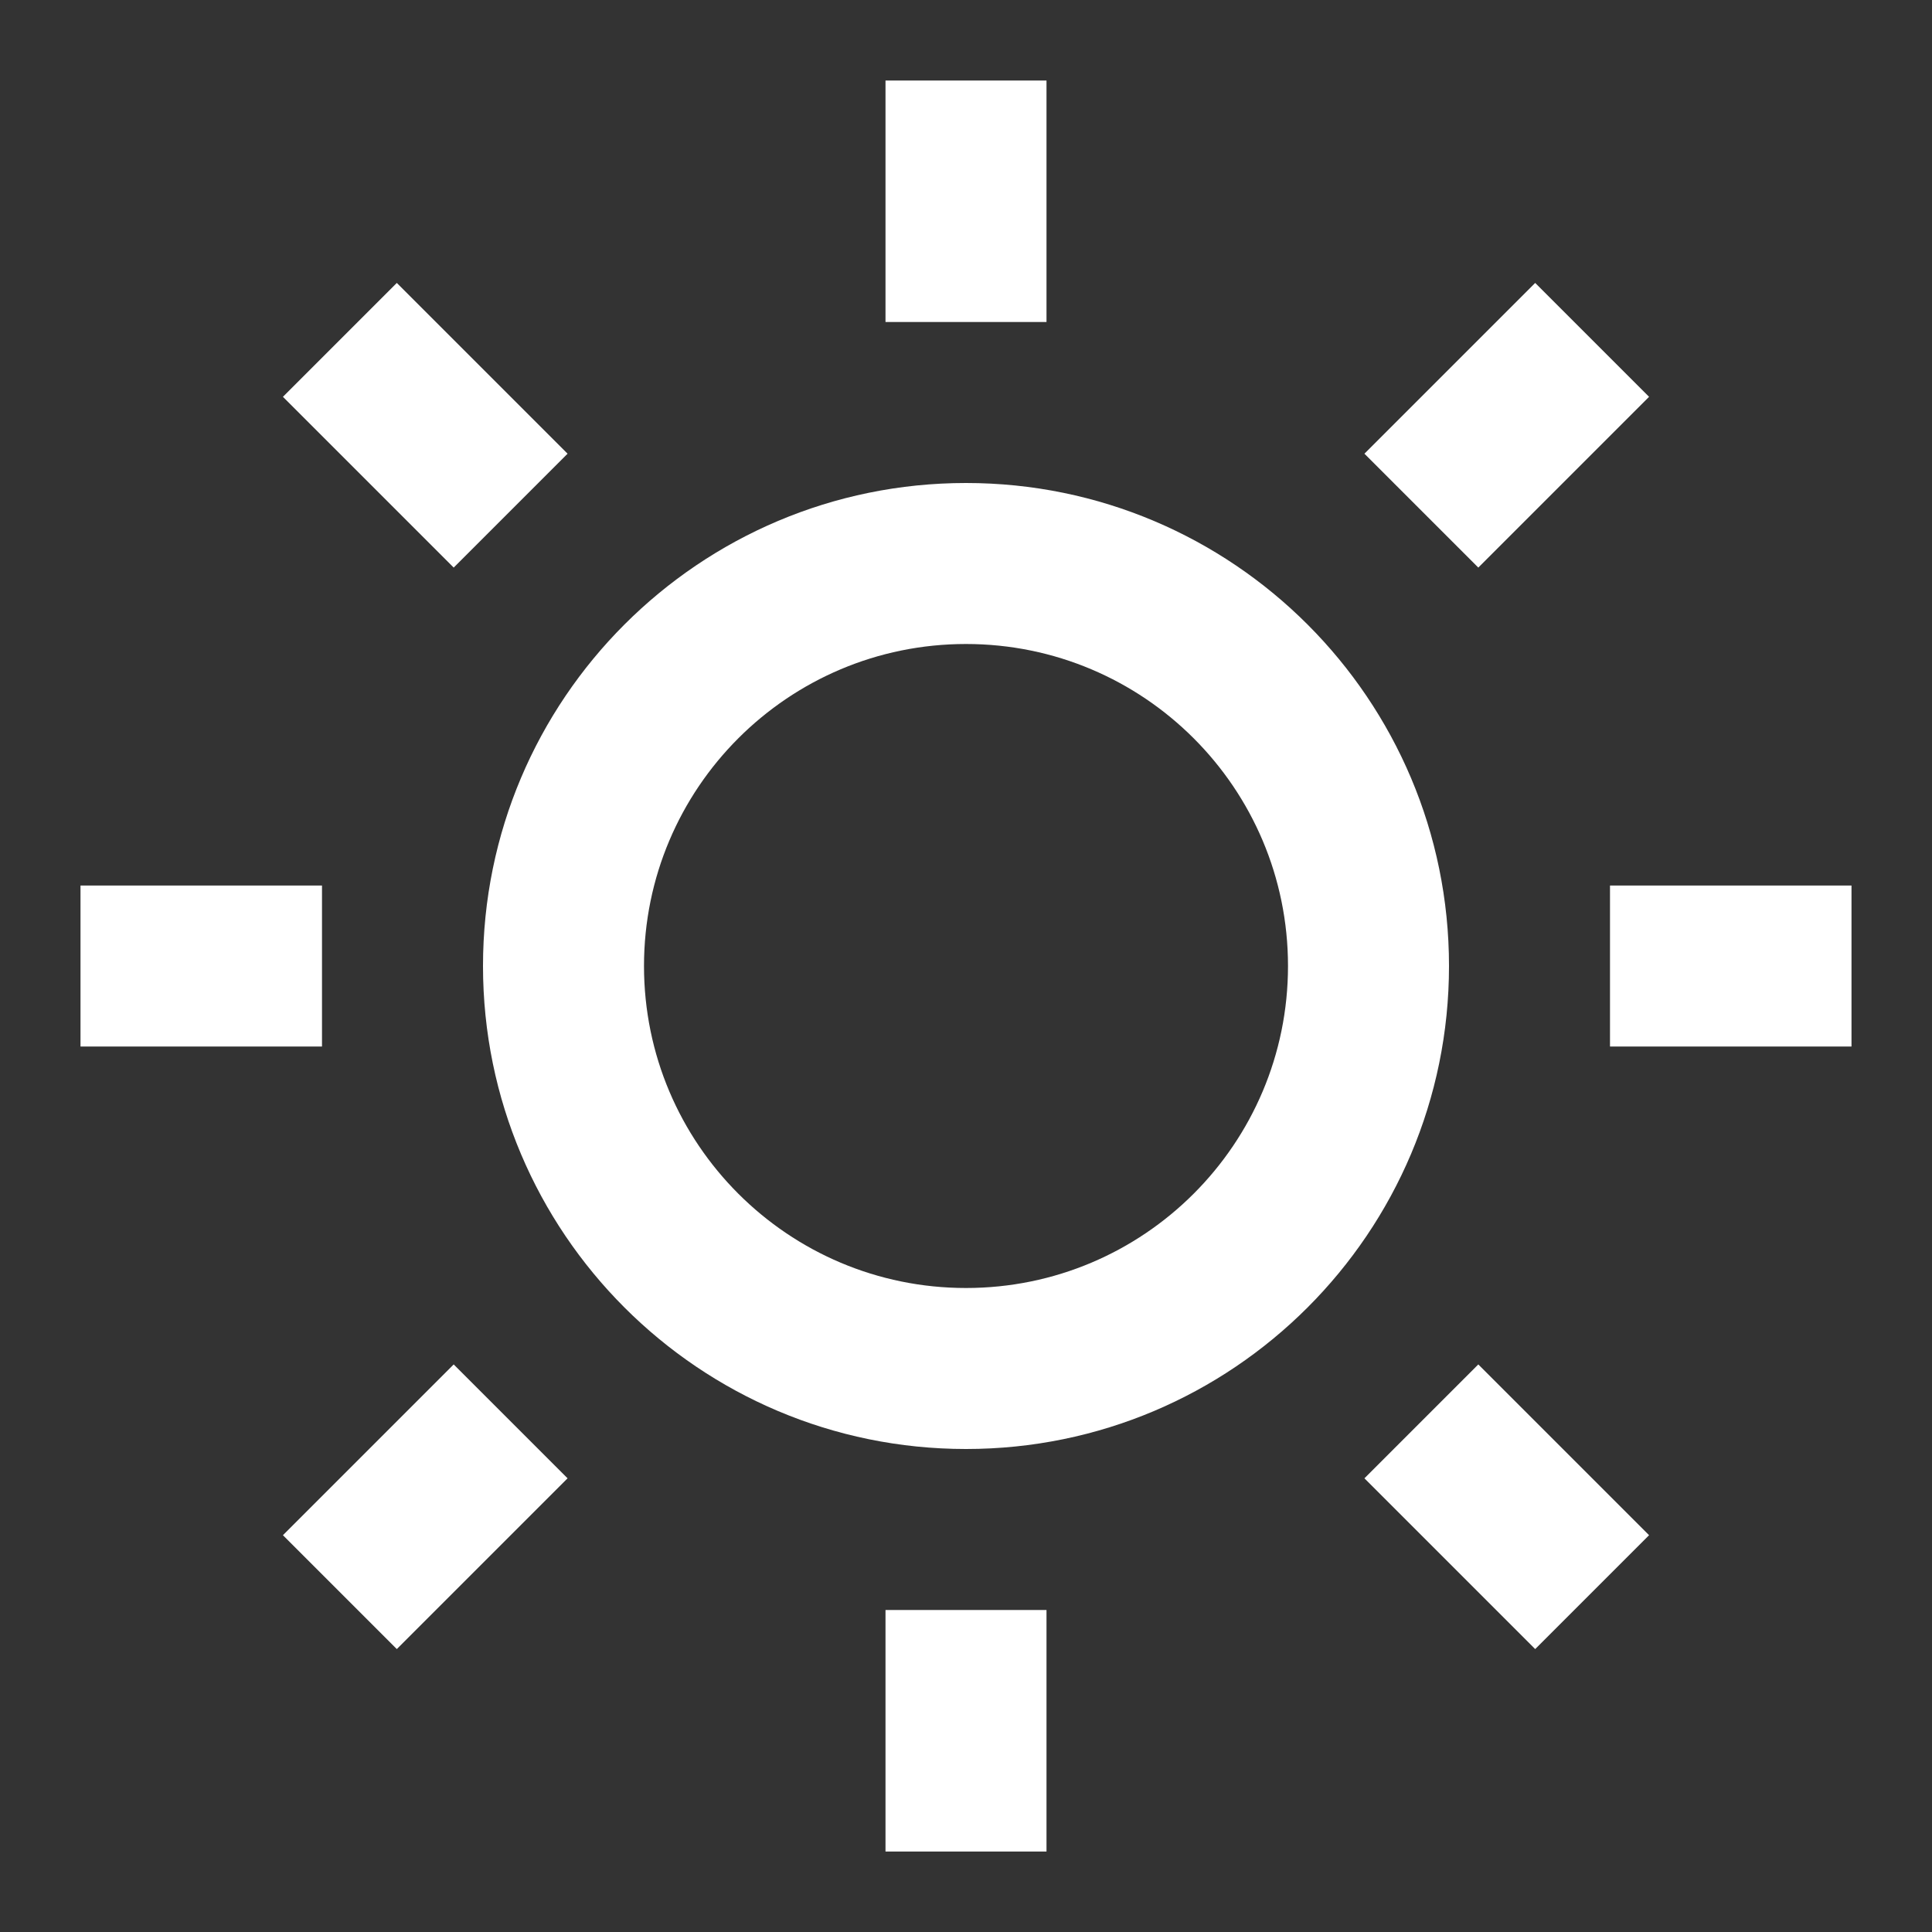 <svg fill="none" height="18" viewBox="0 0 18 18" width="18" xmlns="http://www.w3.org/2000/svg" xmlns:xlink="http://www.w3.org/1999/xlink"><rect x="0" y="0" width="18" height="18" fill="#333333" stroke="none"/><clipPath id="a"><path d="m0 0h18v18h-18z"/></clipPath><g clip-path="url(#a)"><path d="m9 13.5c-2.485 0-4.5-2.015-4.5-4.5 0-2.485 2.015-4.5 4.5-4.5 2.485 0 4.5 2.015 4.5 4.5 0 2.485-2.015 4.5-4.5 4.5zm0-1.5c1.657 0 3-1.343 3-3 0-1.657-1.343-3-3-3-1.657 0-3 1.343-3 3 0 1.657 1.343 3 3 3zm-.75-11.25h1.5v2.25h-1.5zm0 14.25h1.5v2.25h-1.5zm-5.614-11.303 1.061-1.061 1.591 1.591-1.061 1.061zm10.076 10.076 1.061-1.061 1.591 1.591-1.061 1.061zm1.591-11.137 1.061 1.061-1.591 1.591-1.061-1.061zm-10.076 10.076 1.061 1.061-1.591 1.591-1.061-1.061zm13.023-4.462v1.5h-2.25v-1.5zm-14.25 0v1.5h-2.25v-1.5z" fill="#fff"/></g></svg>